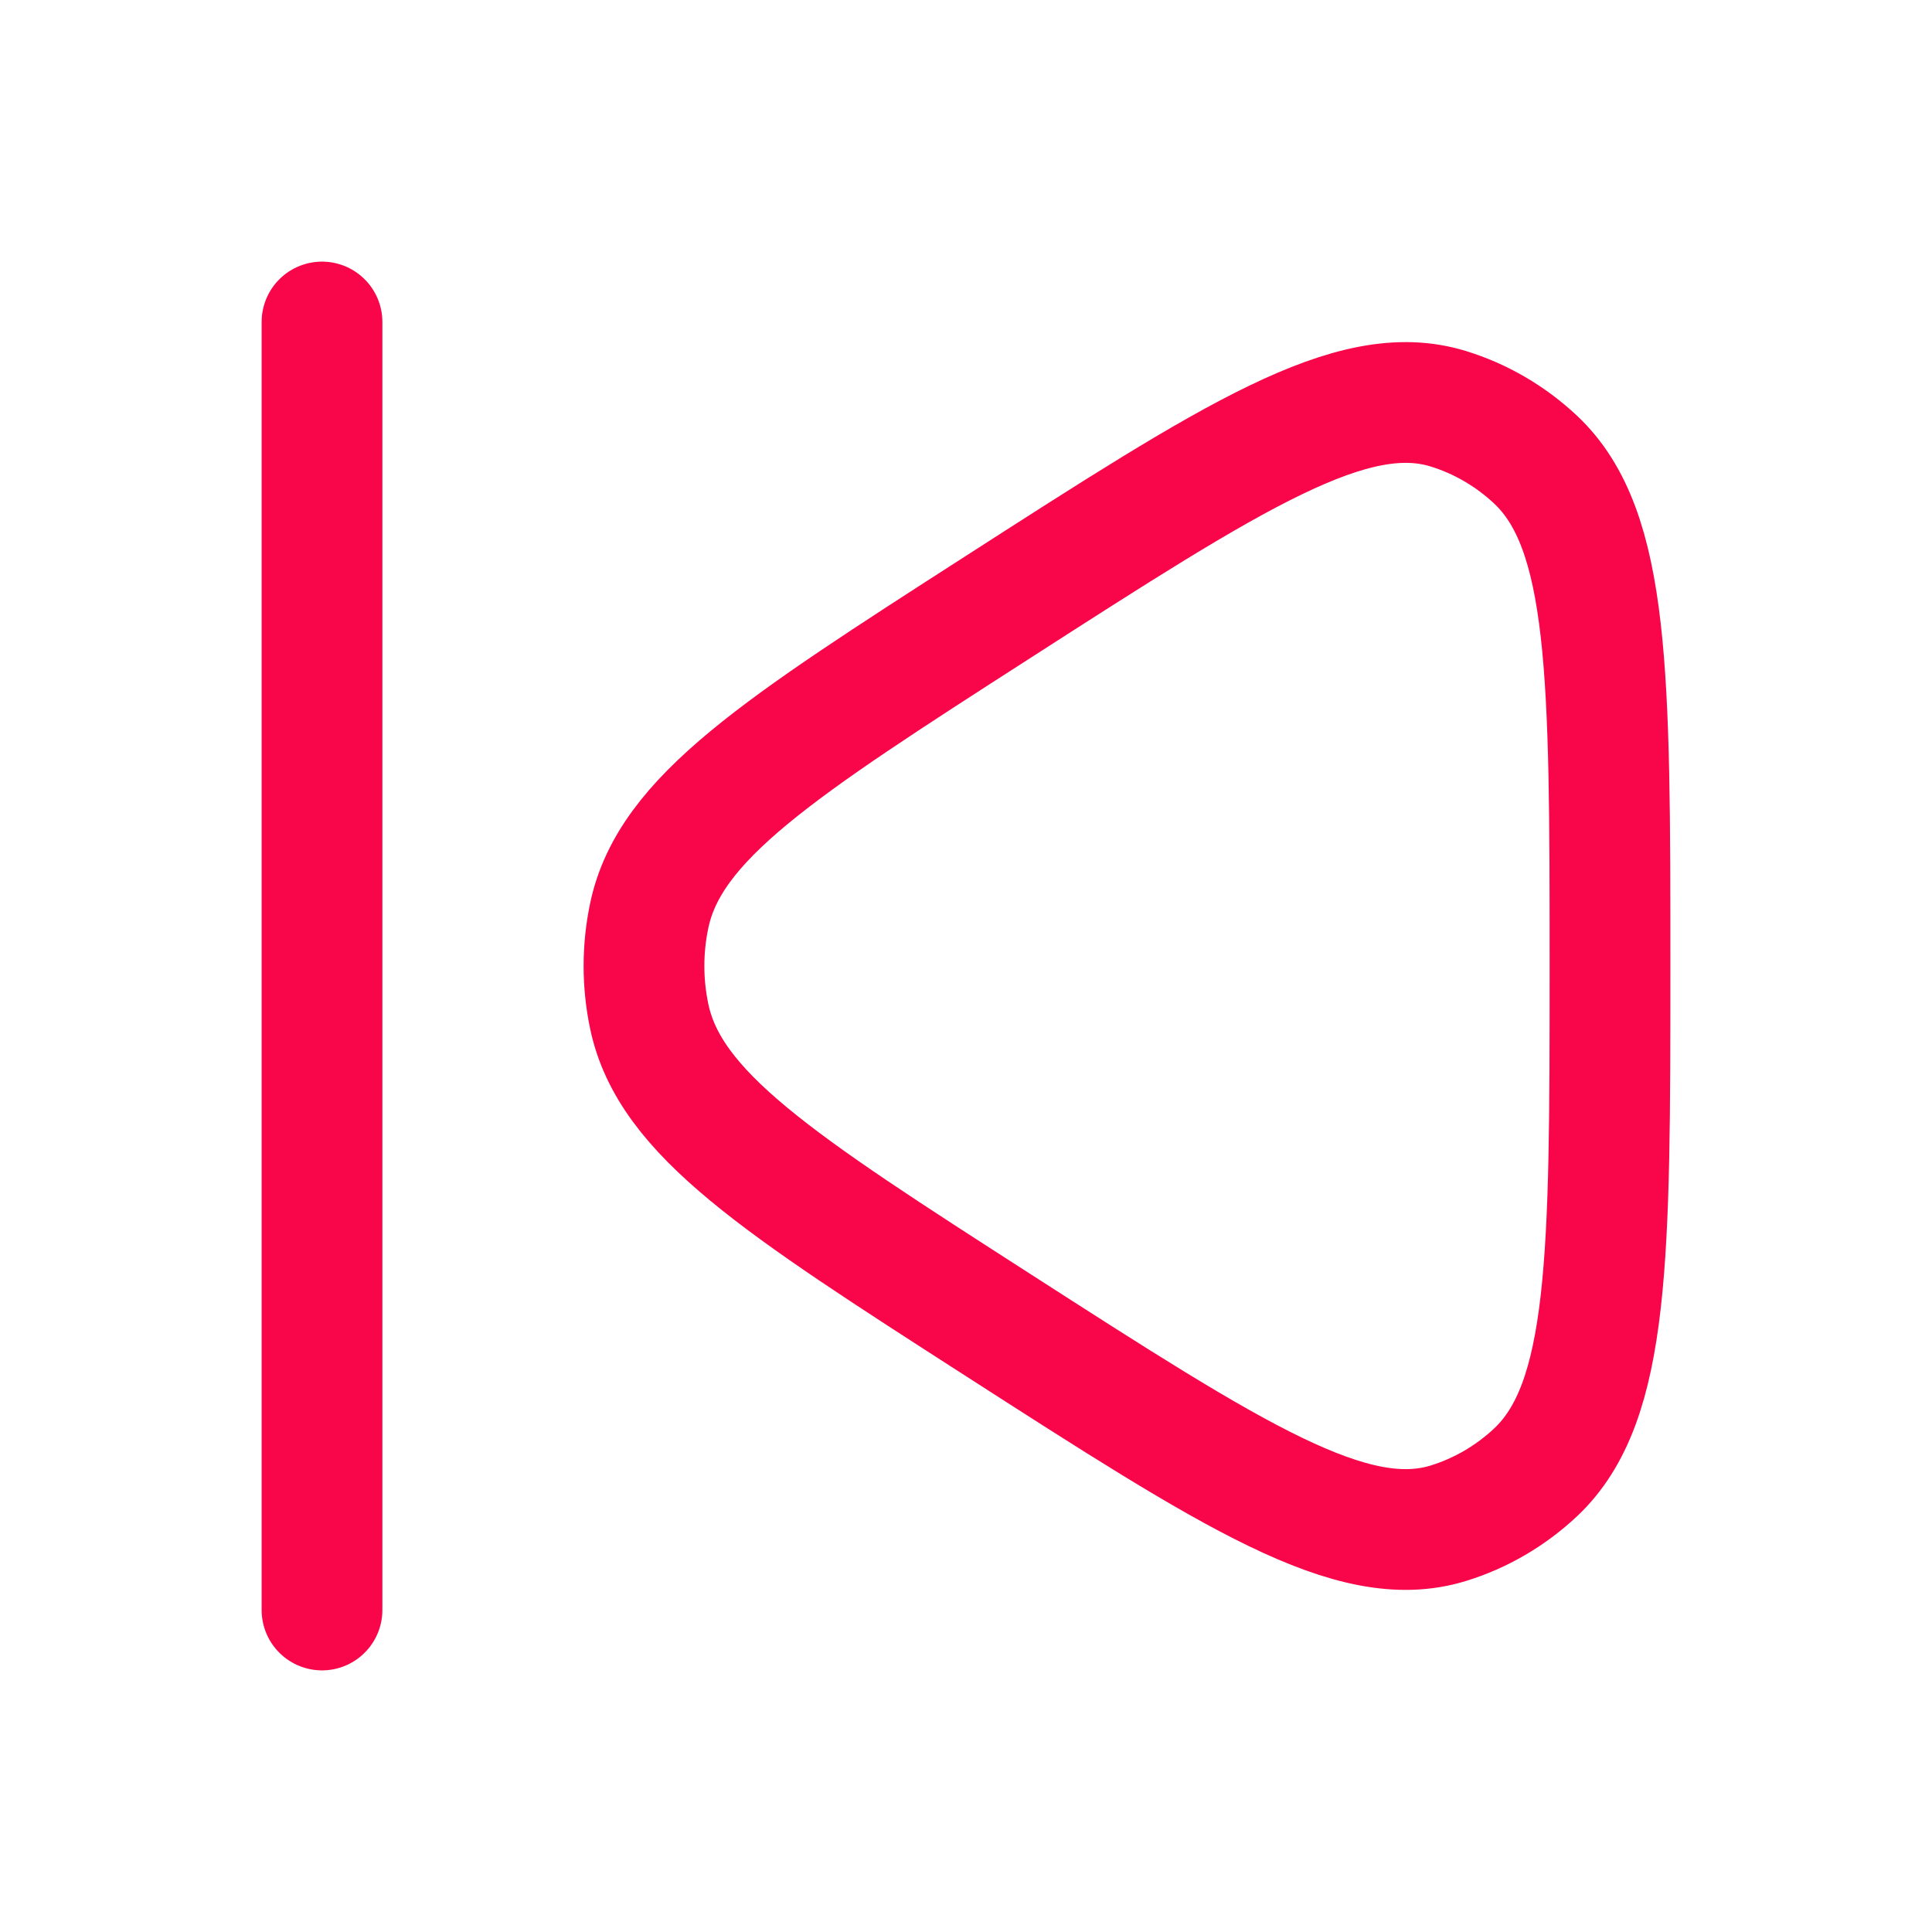 <svg xmlns="http://www.w3.org/2000/svg" viewBox="0 0 24 24" width="40" height="40" color="#f9054a" fill="none">
    <path d="M8.065 12.626C8.319 13.837 9.673 14.708 12.38 16.448C15.325 18.341 16.797 19.288 17.989 18.923C18.393 18.799 18.765 18.582 19.078 18.288C20 17.418 20 15.612 20 12C20 8.388 20 6.582 19.078 5.712C18.765 5.418 18.393 5.201 17.989 5.077C16.797 4.712 15.325 5.659 12.38 7.552C9.673 9.292 8.319 10.163 8.065 11.374C7.978 11.787 7.978 12.213 8.065 12.626Z" stroke="#f9054a" stroke-width="1.5" stroke-linejoin="round"></path>
    <path d="M4 4L4 20" stroke="#f9054a" stroke-width="1.5" stroke-linecap="round"></path>
</svg>